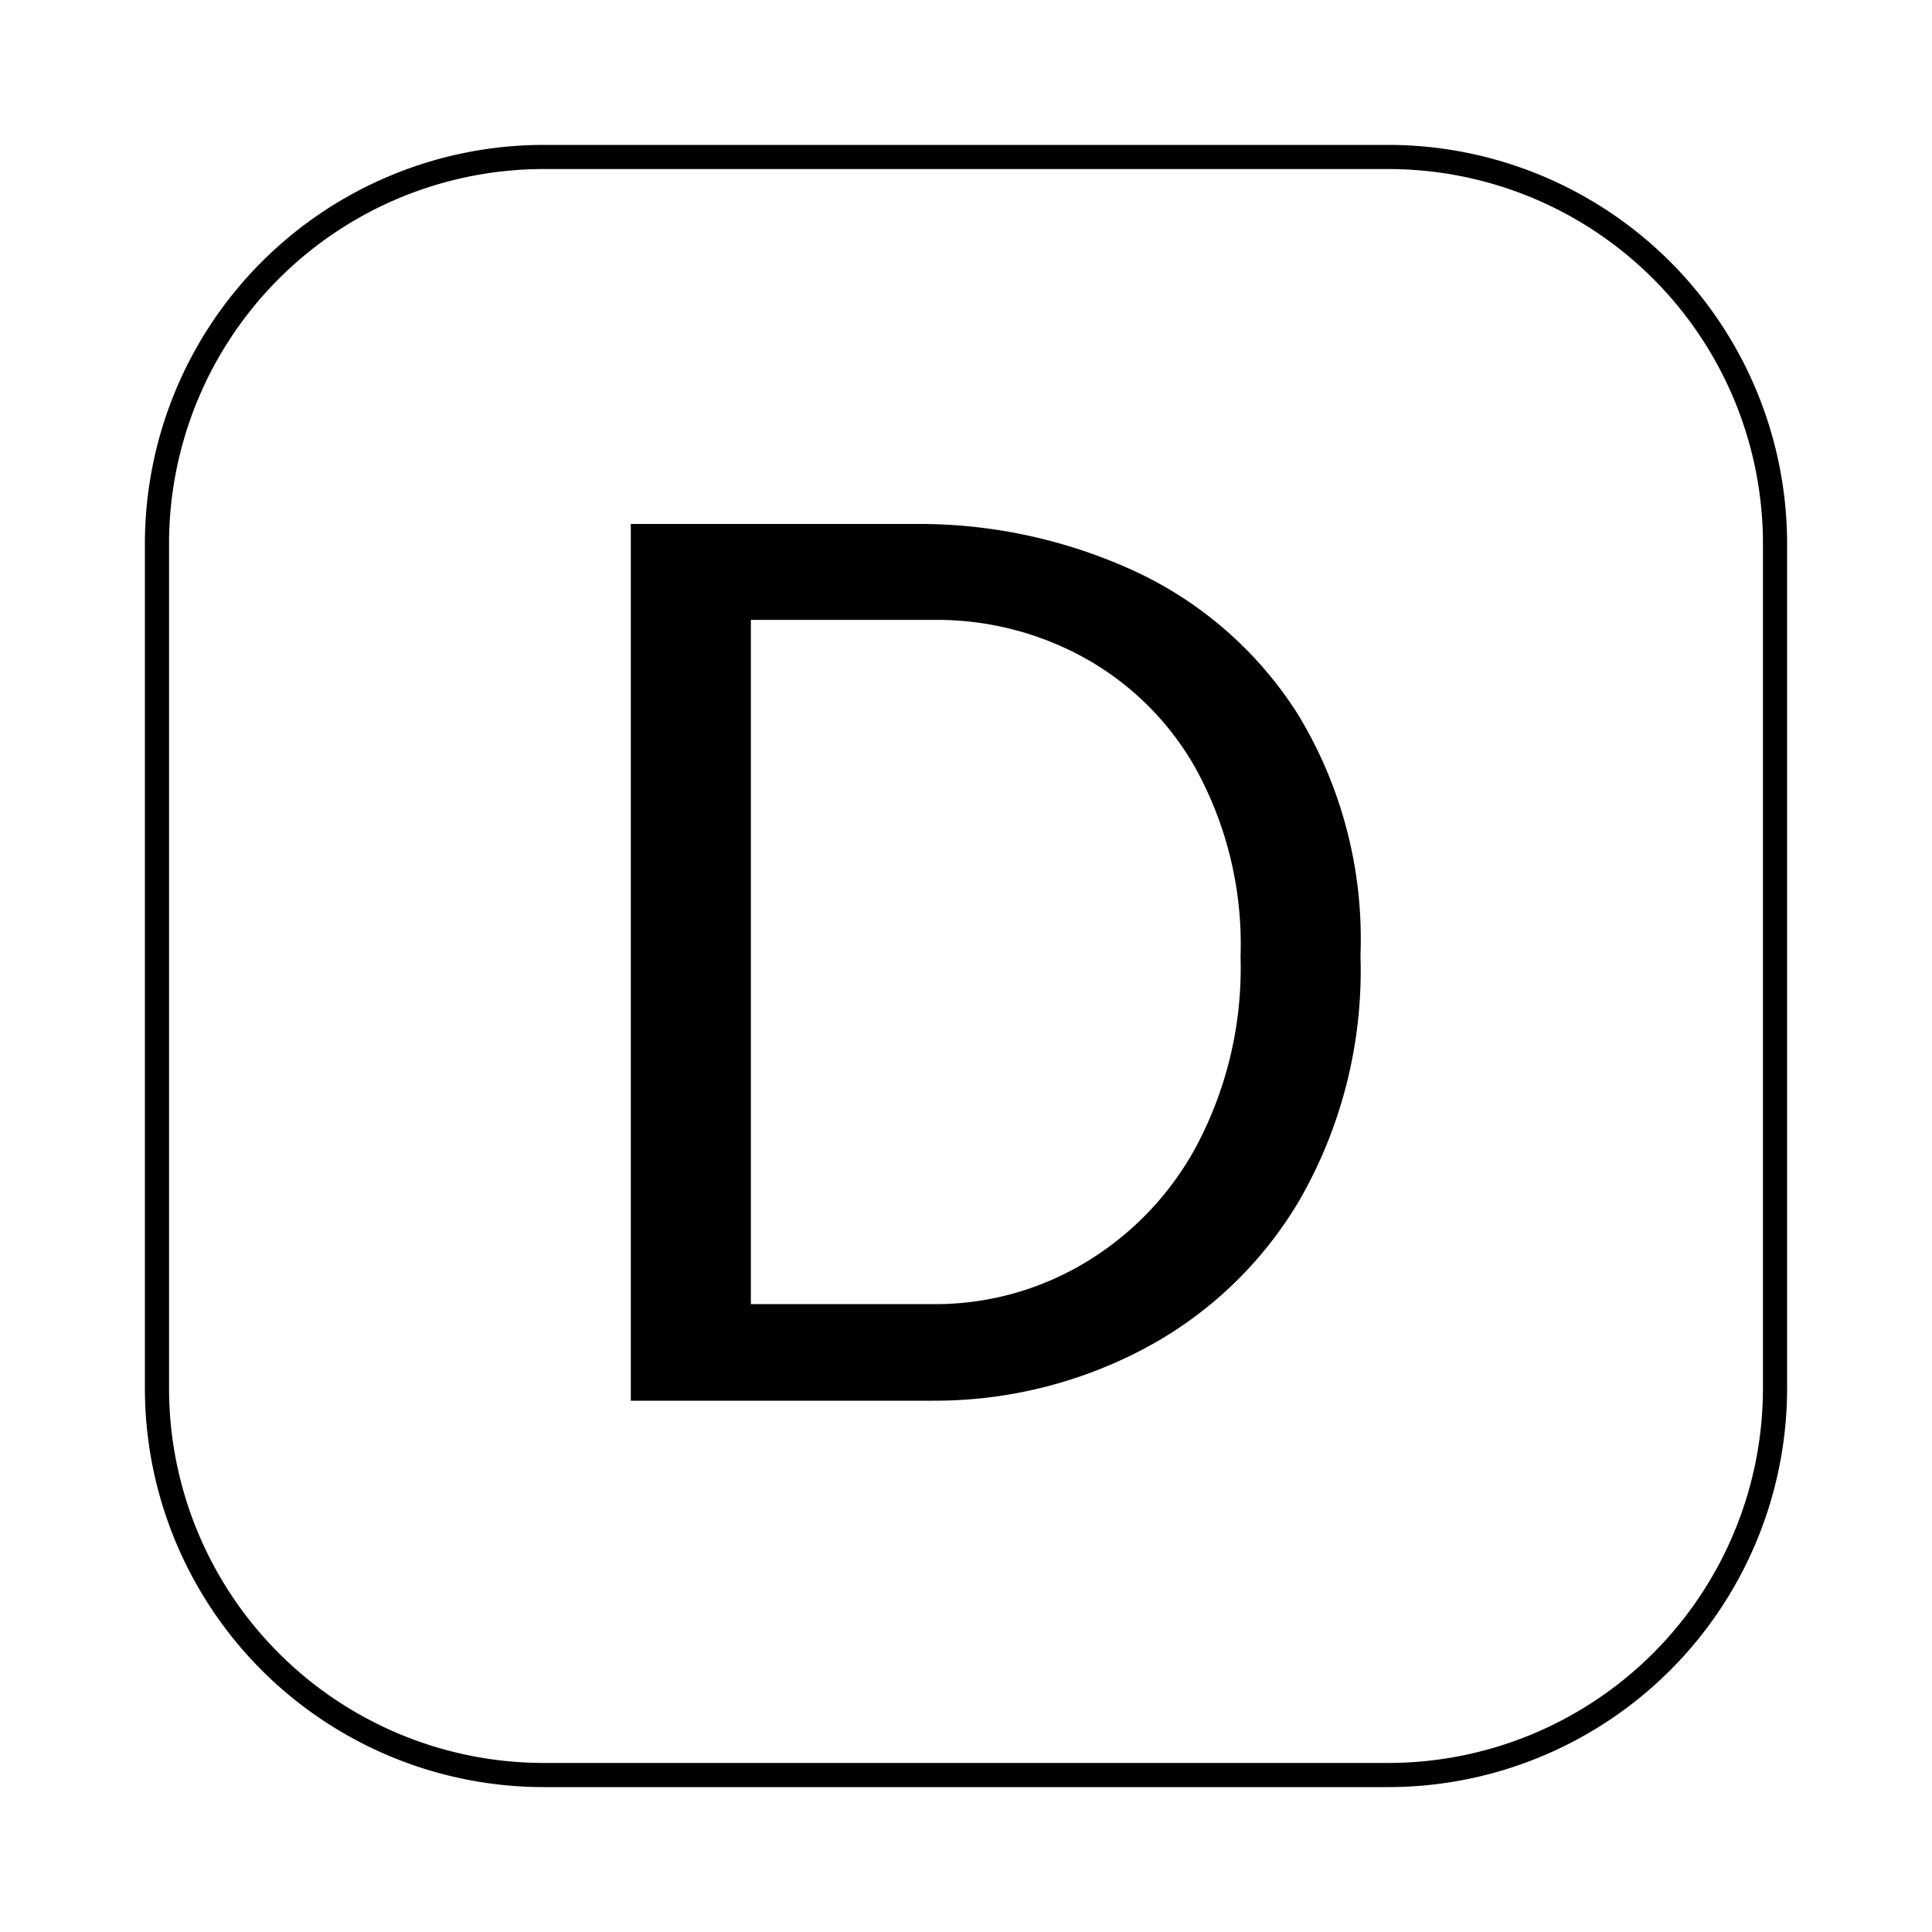 <svg xmlns="http://www.w3.org/2000/svg" width="20" height="20" viewBox="0 0 20 20" fill="currentColor"><path d="M9.484 5.424h.003a5.33 5.33 0 012.262.49c.688.319 1.27.828 1.679 1.468.459.749.687 1.616.656 2.494v.032a4.771 4.771 0 01-.632 2.517 4.092 4.092 0 01-1.628 1.547h0a4.628 4.628 0 01-2.16.528H6.53V5.424h2.953zm.239 8.076v0h.008c.505-.008 1-.143 1.44-.393.506-.288.922-.71 1.202-1.22h0l.002-.004c.327-.608.488-1.29.467-1.98a3.775 3.775 0 00-.47-1.958h0l-.003-.006a2.981 2.981 0 00-1.212-1.166h0a3.163 3.163 0 00-1.426-.356v0H7.773V13.5h1.95zM5.625 1.75h0A3.879 3.879 0 001.75 5.624v8.751h0a3.88 3.88 0 003.874 3.875h8.751a3.88 3.88 0 003.875-3.874V5.625v0a3.879 3.879 0 00-3.874-3.875H5.625zm8.75 16.75h-8.75A4.13 4.13 0 011.5 14.375v-8.75A4.131 4.131 0 015.625 1.5h8.75A4.131 4.131 0 0118.5 5.626v8.748a4.131 4.131 0 01-4.126 4.126z"/></svg>